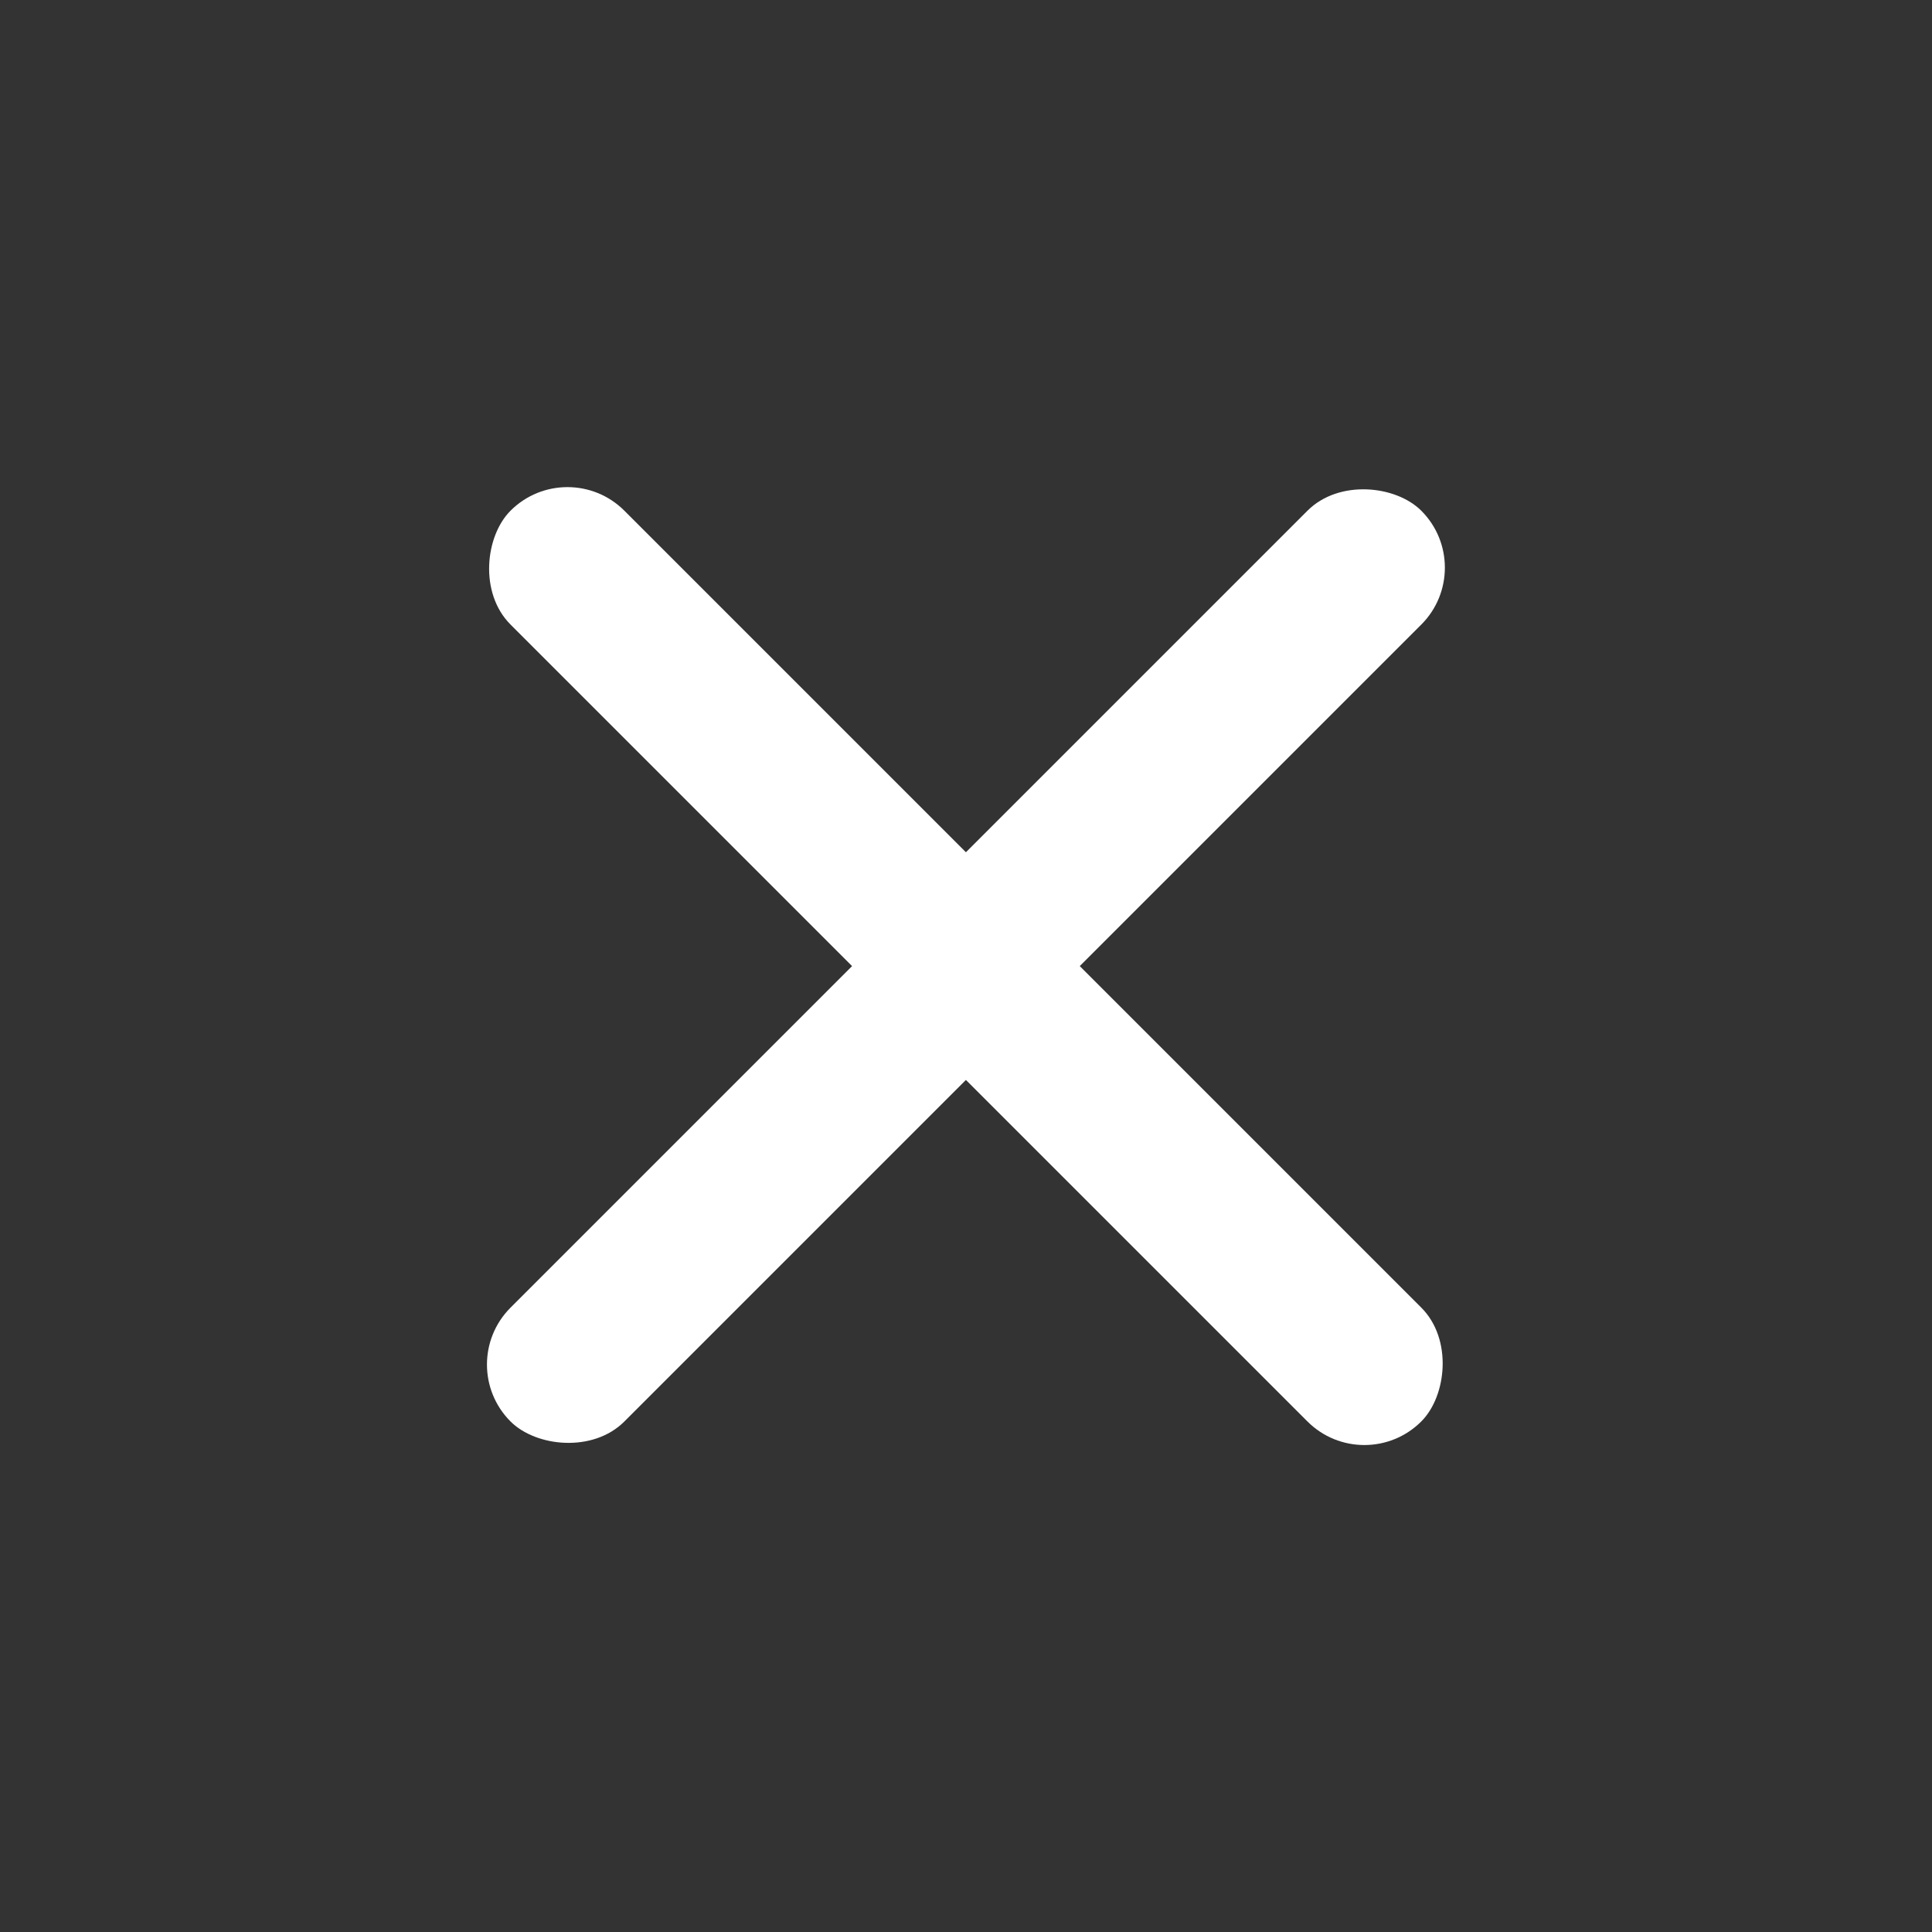 <svg width="24" height="24" viewBox="0 0 24 24" fill="none" xmlns="http://www.w3.org/2000/svg">
<rect x="0" y="0" width="24" height="24" fill="#333333" stroke="none"/>
<rect x="5.635" y="16.951" width="16" height="2" rx="1" transform="rotate(-45 5.635 16.951)" fill="white"/>
<rect x="7.049" y="5.637" width="16" height="2" rx="1" transform="rotate(45 7.049 5.637)" fill="white"/>
</svg>
